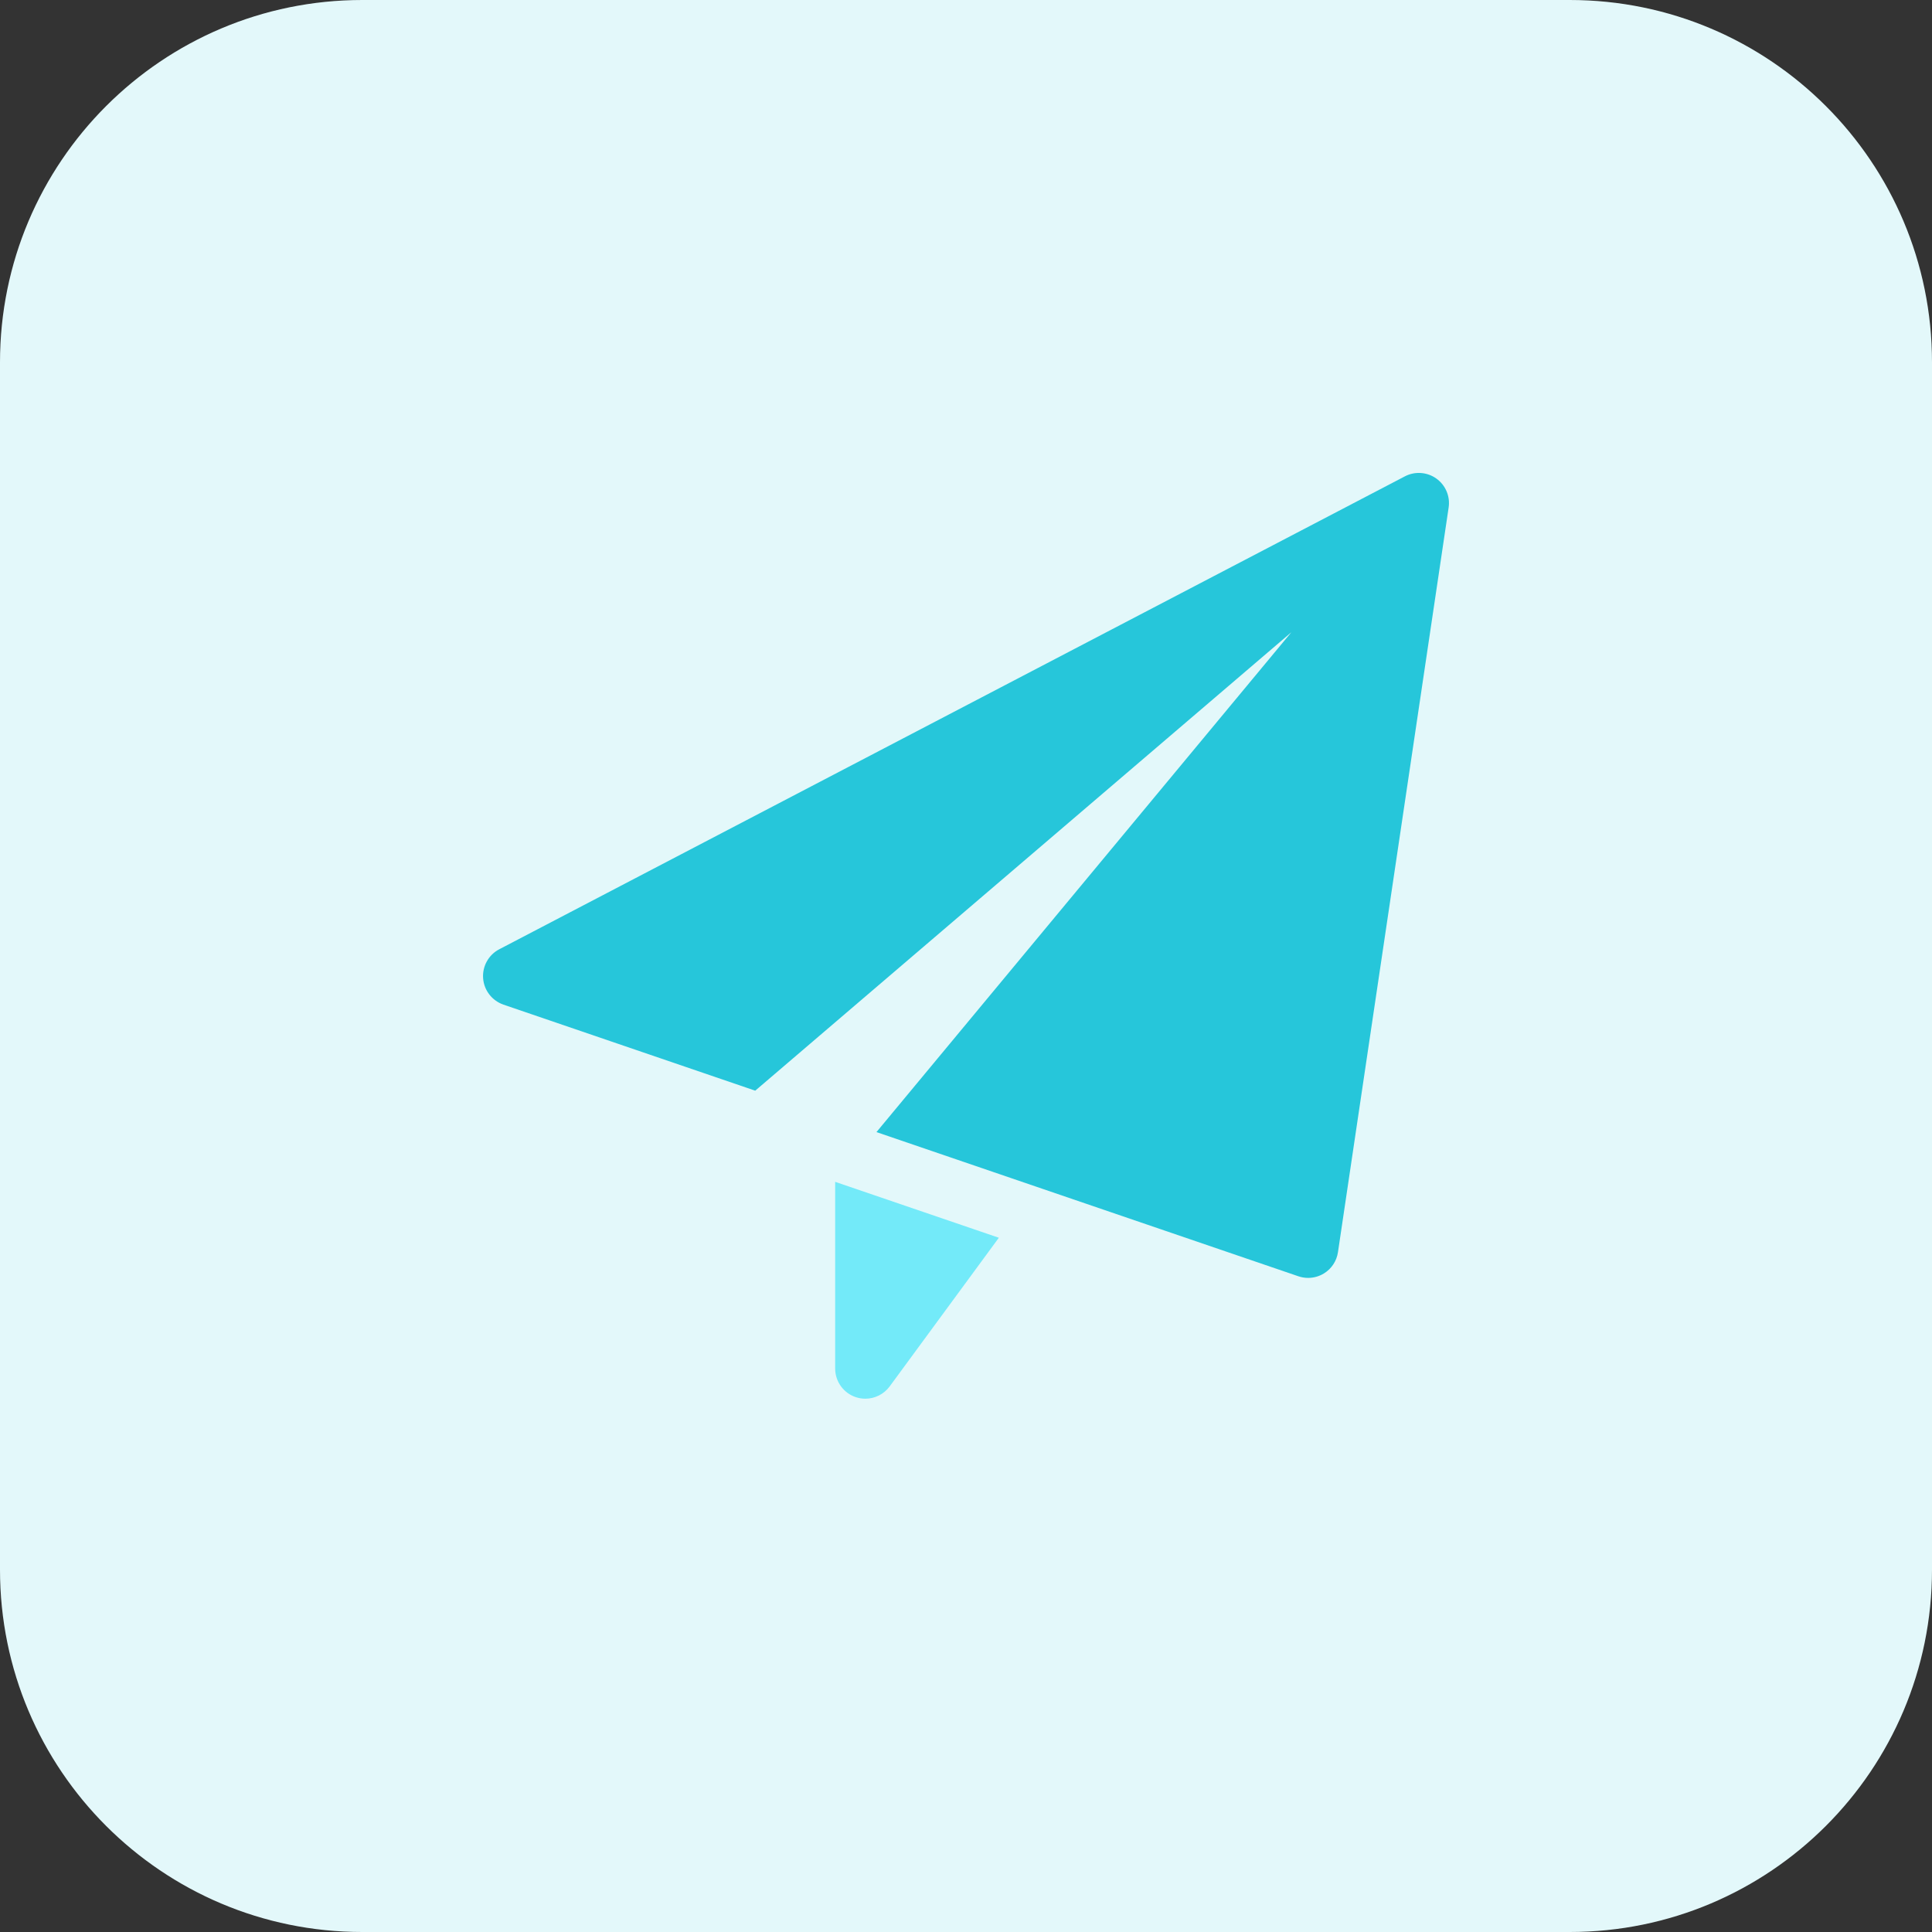 <?xml version="1.0"?>
<svg xmlns="http://www.w3.org/2000/svg" xmlns:xlink="http://www.w3.org/1999/xlink" xmlns:svgjs="http://svgjs.com/svgjs" version="1.1" width="512" height="512" x="0" y="0" viewBox="0 0 32 32" style="enable-background:new 0 0 512 512" xml:space="preserve" class=""><rect x="0" y="0" width="32" height="32" fill="#333333" stroke="none"/><g><path xmlns="http://www.w3.org/2000/svg" d="m26 32h-20c-3.314 0-6-2.686-6-6v-20c0-3.314 2.686-6 6-6h20c3.314 0 6 2.686 6 6v20c0 3.314-2.686 6-6 6z" fill="#e3f8fa" data-original="#ffe6e2" style="" class=""/><path xmlns="http://www.w3.org/2000/svg" d="m13.833 19.575v3.092c0 .216.139.408.344.475.051.017.104.025.156.025.156 0 .307-.074.403-.204l1.808-2.462z" fill="#73eaf9" data-original="#fd907e" style="" class=""/><path xmlns="http://www.w3.org/2000/svg" d="m23.79 7.926c-.153-.109-.355-.123-.521-.036l-15 7.833c-.177.092-.282.282-.267.481.015.2.148.37.337.436l4.17 1.425 8.88-7.593-6.872 8.279 6.988 2.388c.053.018.107.027.162.027.091 0 .181-.025.26-.073.127-.077.213-.207.234-.354l1.833-12.333c.028-.185-.051-.371-.204-.48z" fill="#26c6da" data-original="#fc573b" style="" class=""/></g></svg>
